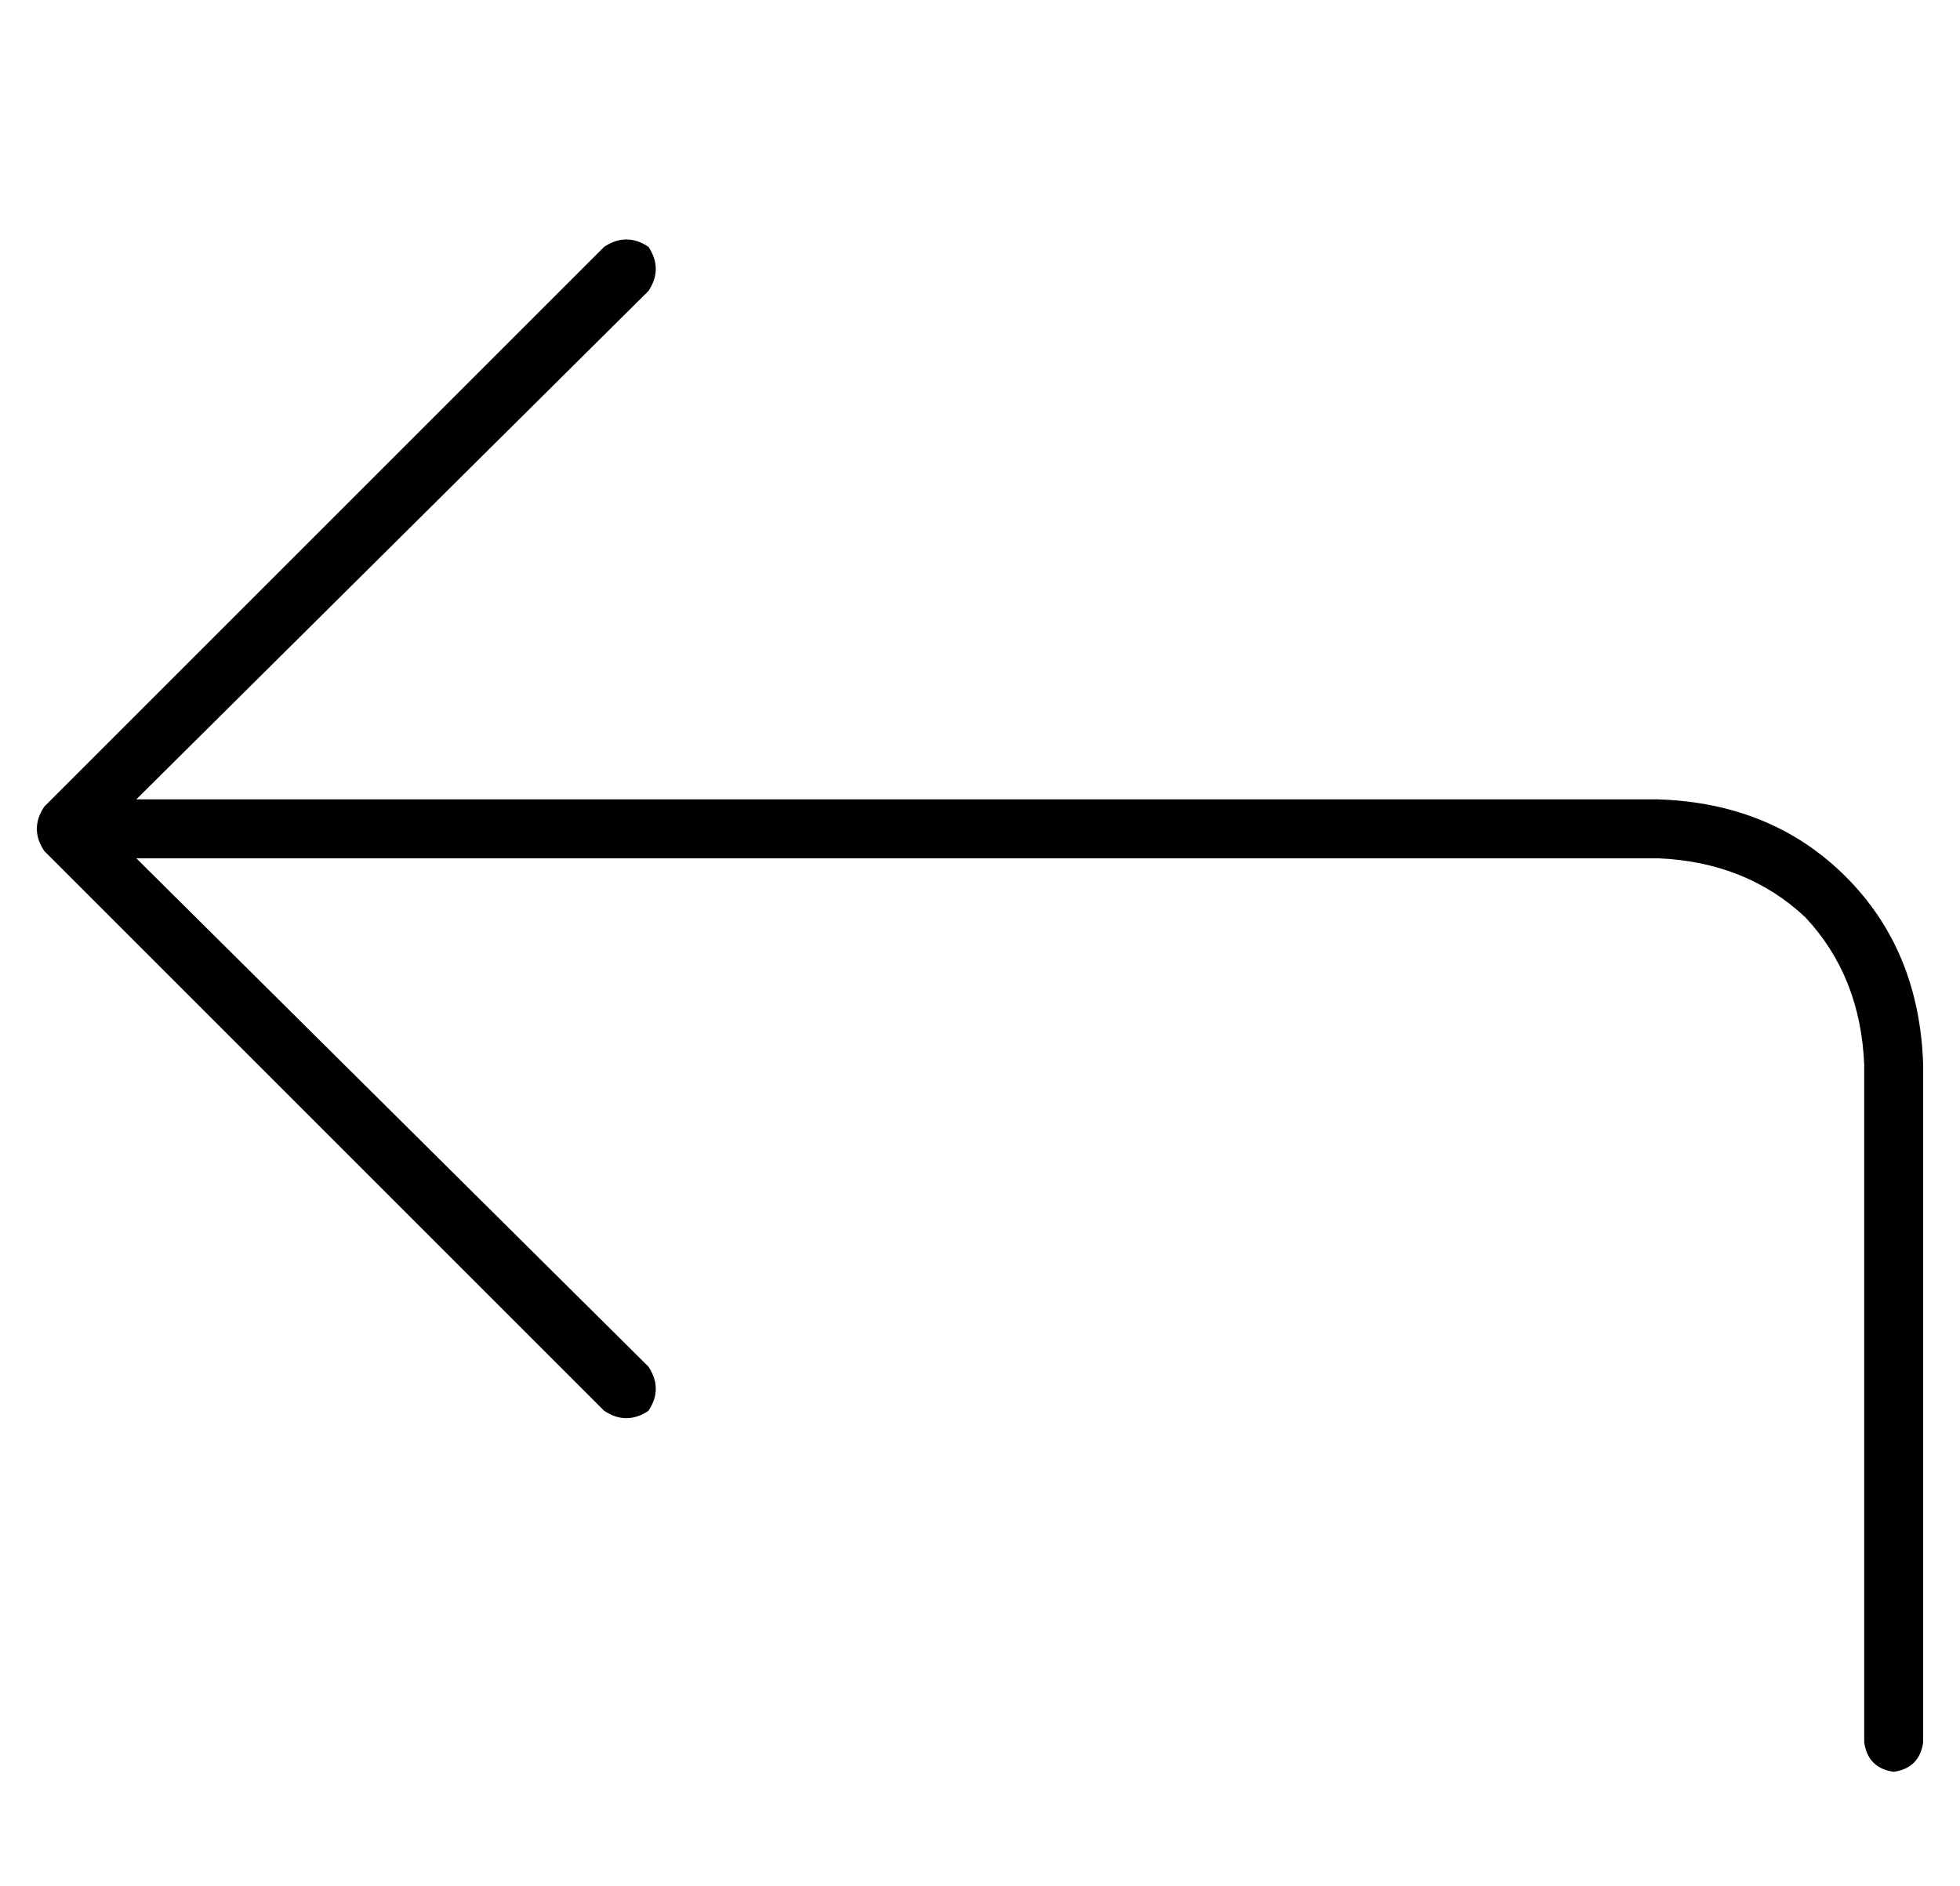 <?xml version="1.0" standalone="no"?>
<!DOCTYPE svg PUBLIC "-//W3C//DTD SVG 1.1//EN" "http://www.w3.org/Graphics/SVG/1.1/DTD/svg11.dtd" >
<svg xmlns="http://www.w3.org/2000/svg" xmlns:xlink="http://www.w3.org/1999/xlink" version="1.1" viewBox="-10 -40 532 512">
   <path fill="currentColor"
d="M154 343q6 4 12 0q4 -6 0 -12l-139 -138v0h413v0q24 1 40 16q15 16 16 40v184v0q1 7 8 8q7 -1 8 -8v-184v0q-1 -31 -21 -51t-51 -21h-413v0l139 -138v0q4 -6 0 -12q-6 -4 -12 0l-152 152v0q-4 6 0 12l152 152v0z" />
</svg>
